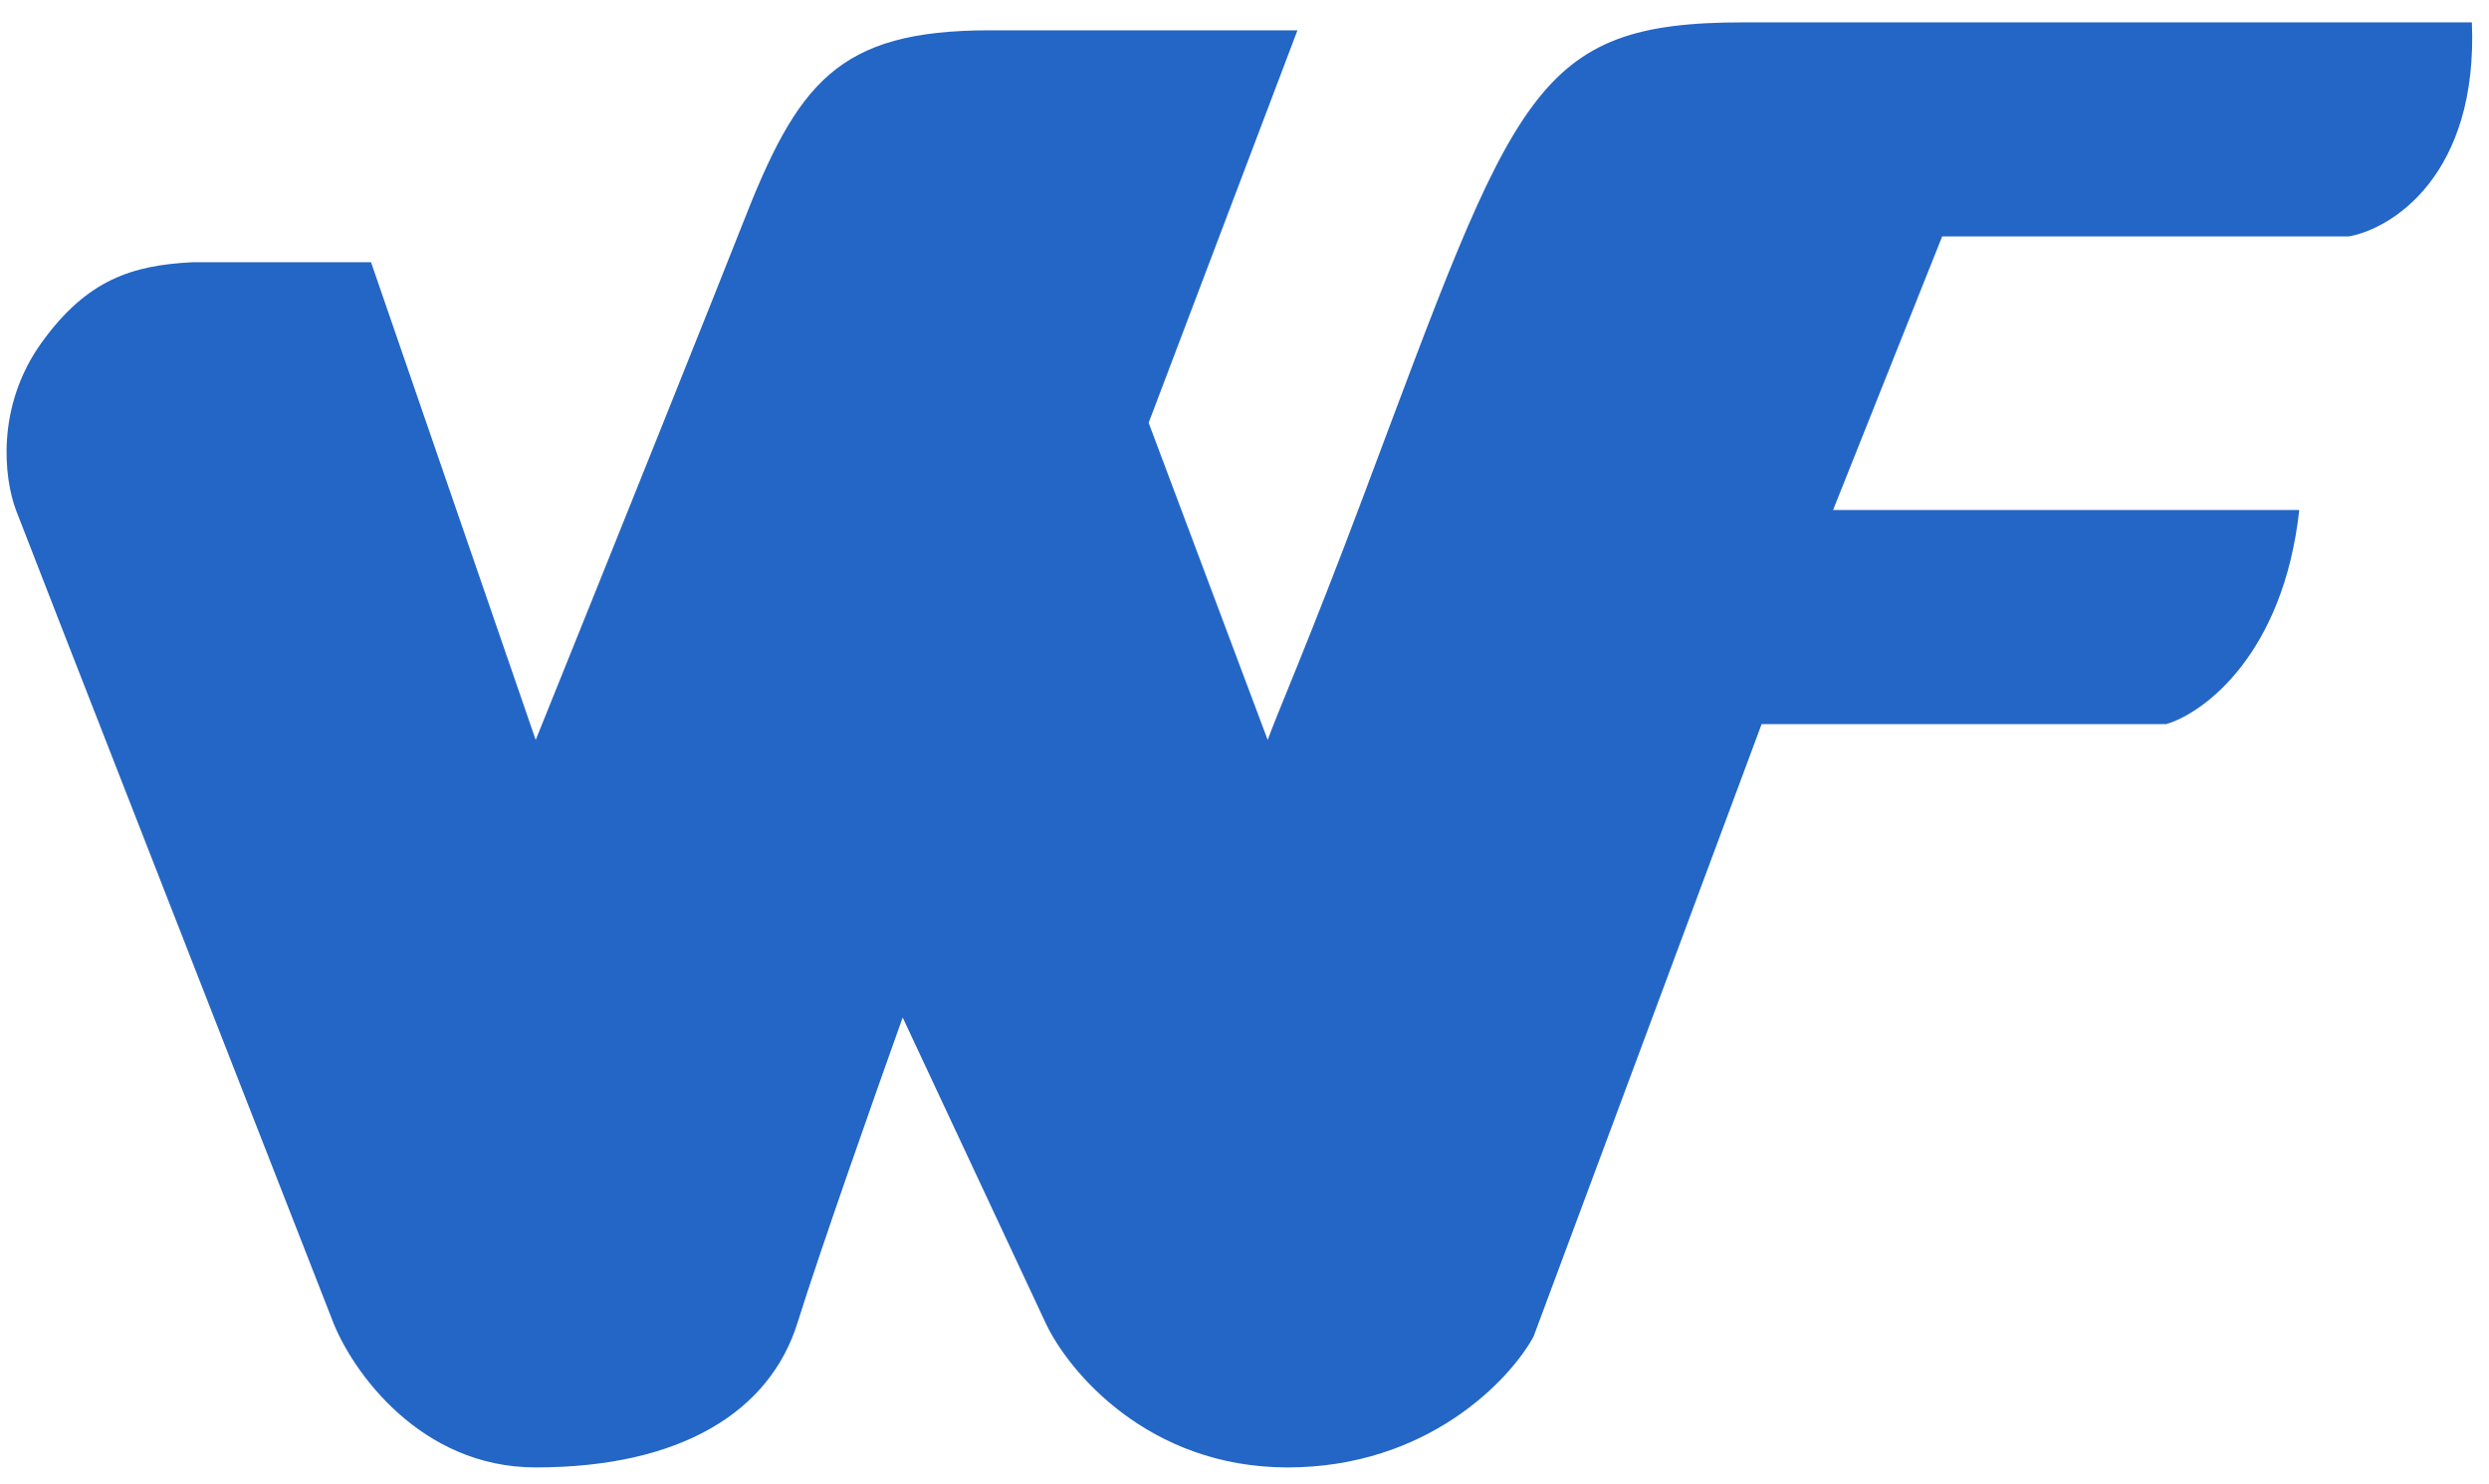 <svg width="57" height="34" viewBox="0 0 57 34" fill="none" xmlns="http://www.w3.org/2000/svg">
<path d="M4.406 6.007H8.497L12.268 16.95C14.13 12.334 16.589 6.197 16.99 5.169C18.264 1.9 19.171 0.694 22.669 0.694H29.713L26.305 9.685L29.031 16.95C29.228 16.39 29.949 14.761 31.257 11.274C34.706 2.081 35.119 0.512 39.932 0.512H56.608C56.753 4 54.79 5.235 53.791 5.416H44.477L41.979 11.683H52.655C52.291 14.989 50.474 16.33 49.611 16.587H40.343L35.119 30.619C34.574 31.617 32.684 33.615 29.486 33.615C26.287 33.615 24.458 31.406 23.943 30.301L20.672 23.308C20.082 24.957 18.773 28.666 18.264 30.301C17.628 32.344 15.584 33.615 12.268 33.615C9.615 33.615 8.073 31.406 7.634 30.301C5.302 24.337 0.583 12.264 0.365 11.683C0.092 10.956 -0.1 9.312 0.953 7.848C1.998 6.395 3.04 6.077 4.406 6.007Z" fill="#2466C5"/>
</svg>
